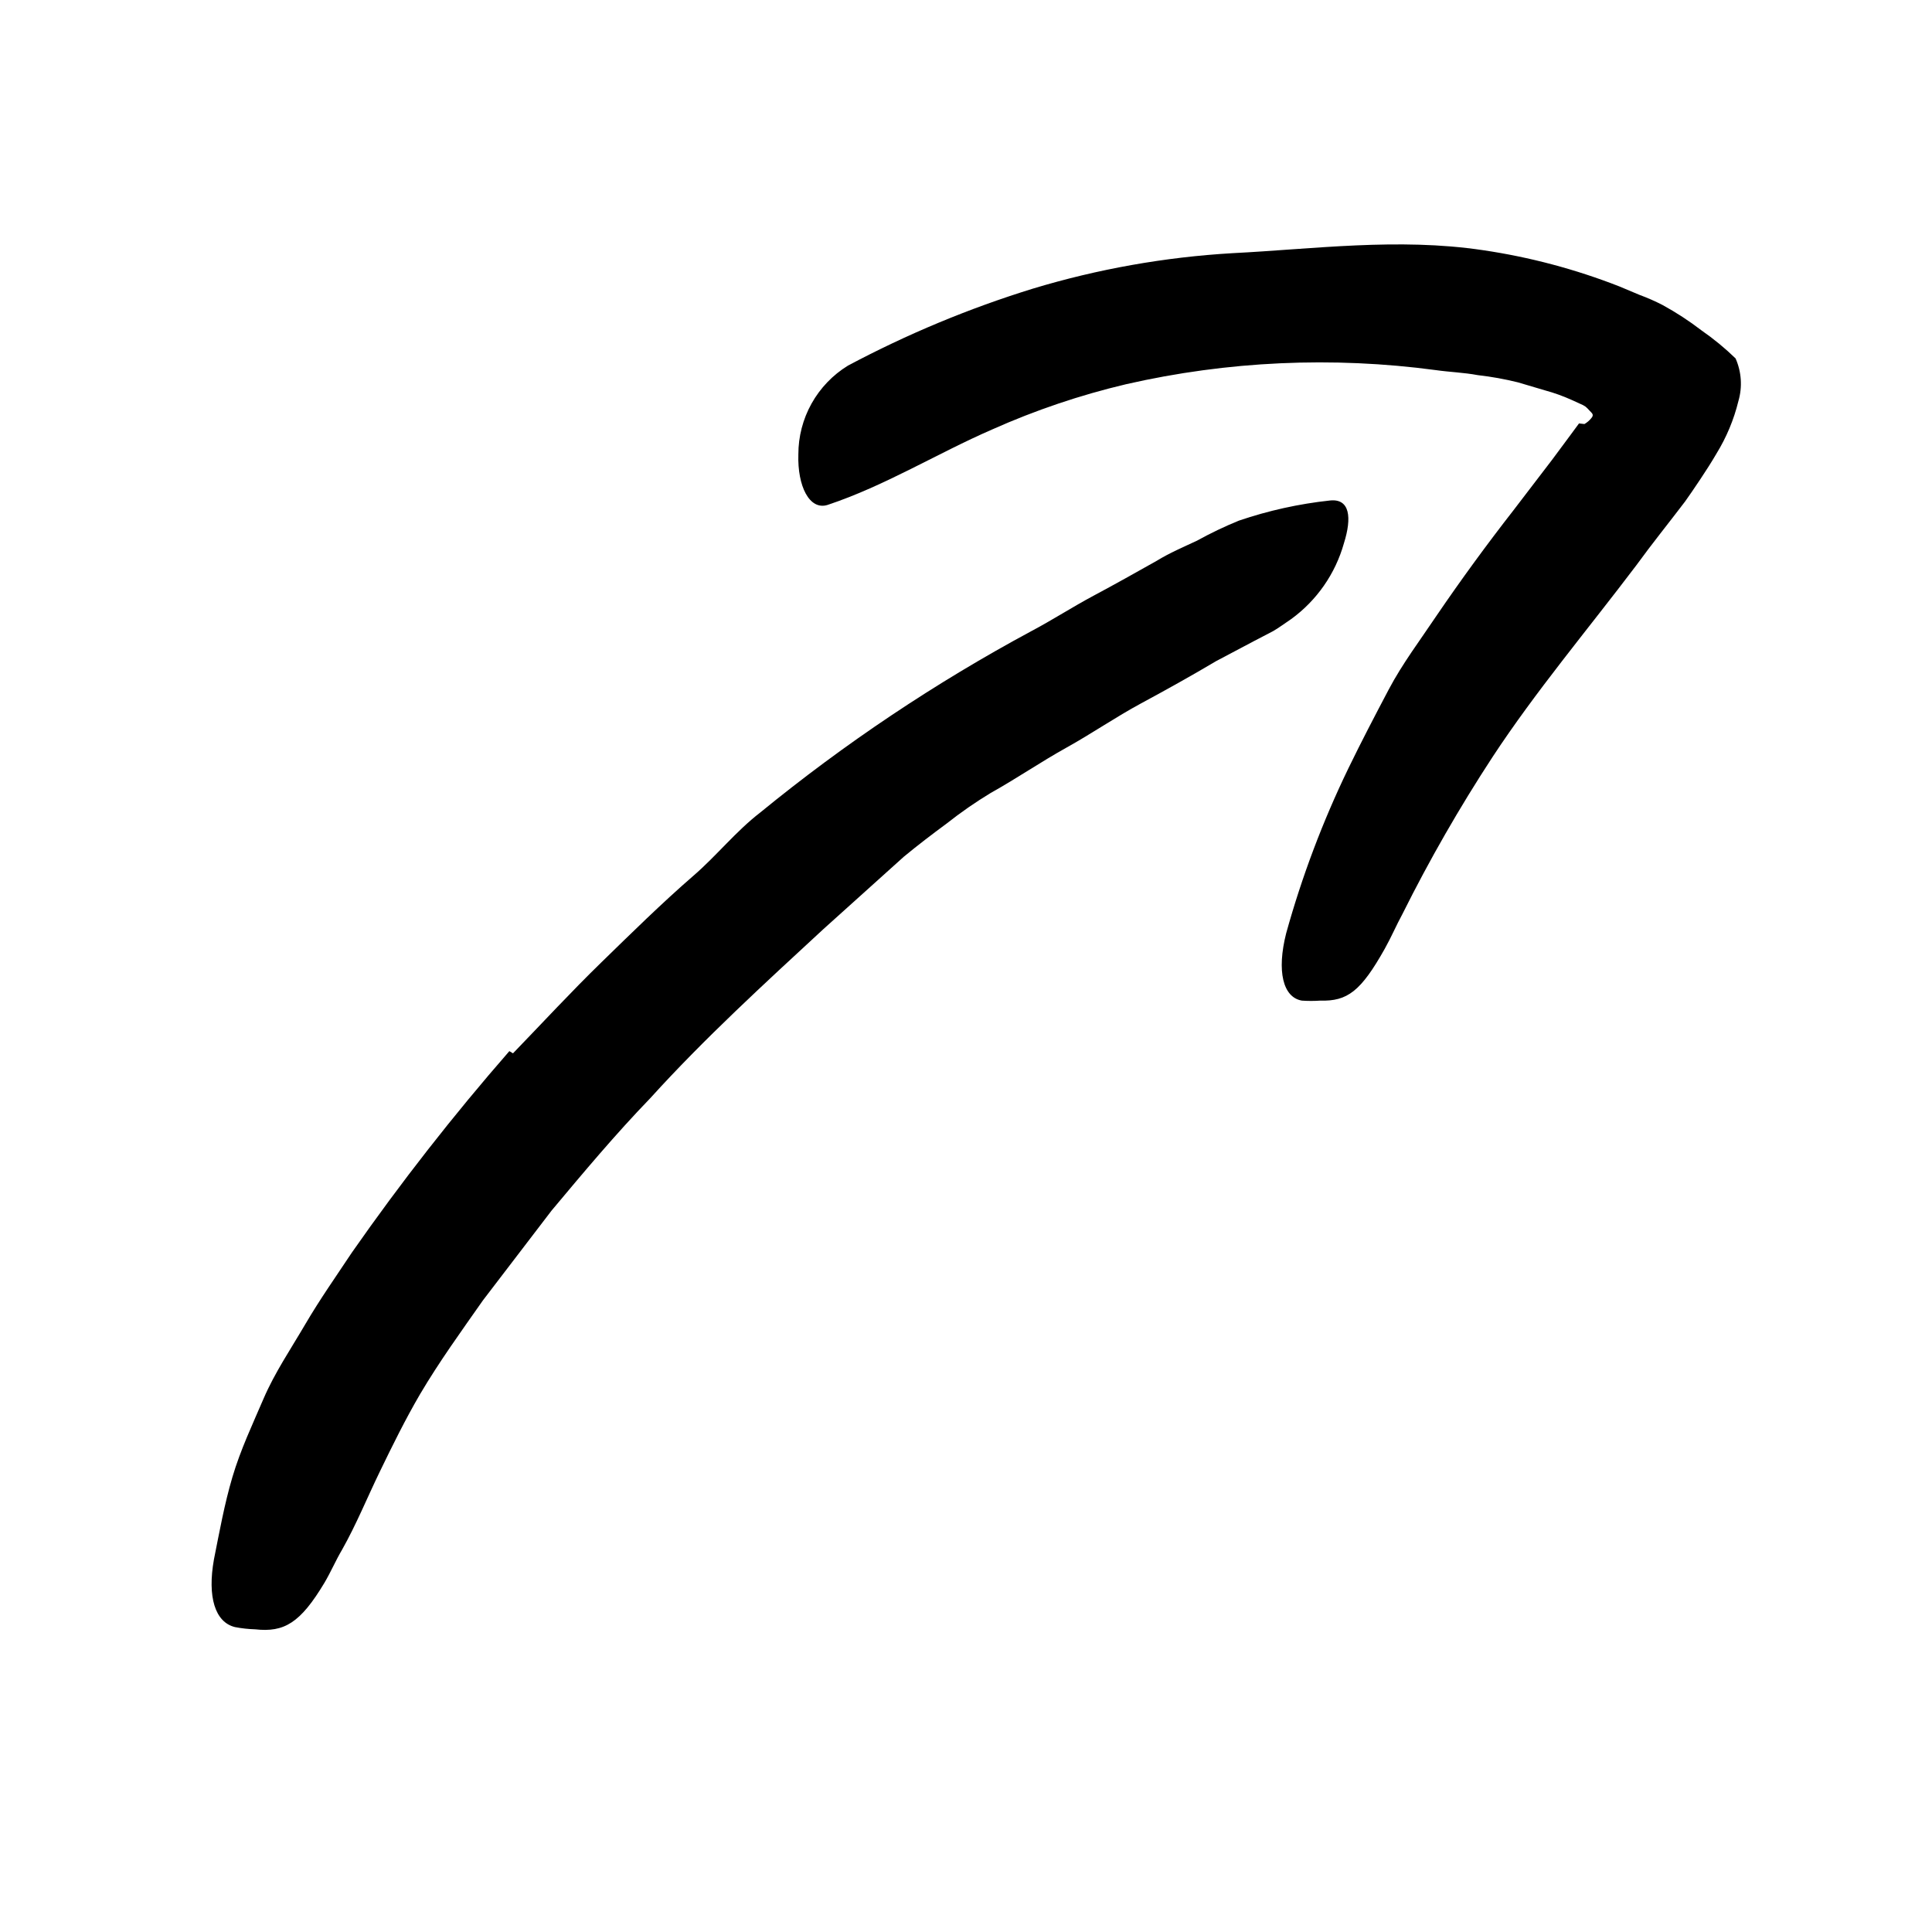 <svg width="96" height="96" viewBox="0 0 96 96" fill="none" xmlns="http://www.w3.org/2000/svg">
<path d="M78.73 21.07C78.86 20.995 78.975 20.897 79.07 20.78C79.24 20.59 79.07 20.51 78.98 20.4C78.922 20.332 78.858 20.268 78.79 20.21L78.66 20.13L78.09 19.87C77.666 19.679 77.228 19.522 76.78 19.4L75.43 19C74.772 18.837 74.104 18.716 73.43 18.64C72.74 18.51 72.04 18.49 71.34 18.39C66.213 17.703 61.004 17.94 55.96 19.09C53.675 19.63 51.445 20.383 49.3 21.34C46.54 22.54 44 24.13 41.12 25.09C40.22 25.37 39.62 24.15 39.67 22.58C39.669 21.696 39.894 20.826 40.325 20.054C40.756 19.282 41.377 18.633 42.13 18.17C45.068 16.605 48.149 15.322 51.33 14.34C54.553 13.367 57.879 12.776 61.24 12.58C65.24 12.38 69.47 11.8 73.68 12.43C76.001 12.771 78.275 13.375 80.46 14.23L81.46 14.65C81.857 14.796 82.244 14.966 82.62 15.16C83.295 15.53 83.94 15.951 84.55 16.42C85.15 16.836 85.716 17.301 86.24 17.81C86.535 18.478 86.585 19.229 86.38 19.93C86.155 20.852 85.787 21.732 85.29 22.54C85.04 22.97 84.77 23.39 84.49 23.81C84.21 24.23 83.89 24.7 83.73 24.92C82.91 26 82.1 27 81.3 28.1C78.88 31.3 76.3 34.36 74.16 37.62C72.52 40.127 71.027 42.729 69.69 45.41C69.38 45.98 69.13 46.57 68.81 47.14C67.62 49.26 66.95 49.76 65.6 49.72C65.297 49.741 64.993 49.741 64.69 49.72C63.75 49.56 63.43 48.26 63.91 46.37C64.692 43.553 65.726 40.812 67 38.18C67.64 36.86 68.32 35.56 69 34.27C69.68 32.98 70.58 31.79 71.39 30.58C72.61 28.79 73.89 27.04 75.2 25.36L77.12 22.85L78.04 21.61L78.46 21.04L78.73 21.07Z" fill="currentColor"/>
<path d="M25.49 52.34C26.95 50.83 28.37 49.29 29.87 47.83C31.37 46.37 32.87 44.89 34.45 43.52C35.61 42.52 36.56 41.31 37.78 40.37C41.965 36.947 46.469 33.934 51.23 31.37C52.29 30.81 53.29 30.16 54.34 29.6C55.39 29.04 56.44 28.45 57.47 27.87C58.12 27.47 58.83 27.17 59.47 26.87C60.147 26.496 60.844 26.162 61.56 25.87C63.025 25.371 64.541 25.036 66.08 24.87C67.08 24.76 67.18 25.72 66.78 26.99C66.355 28.506 65.432 29.834 64.16 30.76C63.86 30.96 63.57 31.18 63.26 31.36L62.32 31.85L60.43 32.85C59.2 33.58 57.96 34.27 56.7 34.95C55.44 35.63 54.25 36.45 52.99 37.15C51.73 37.85 50.52 38.68 49.23 39.4C48.469 39.861 47.738 40.368 47.04 40.92C46.32 41.45 45.6 42 44.91 42.57L40.9 46.18C38 48.86 35 51.6 32.31 54.57C30.59 56.35 29 58.25 27.41 60.15L24 64.61C22.92 66.15 21.82 67.67 20.87 69.28C20.14 70.53 19.5 71.83 18.87 73.13C18.24 74.43 17.7 75.76 17 77C16.68 77.54 16.44 78.11 16.12 78.65C14.92 80.65 14.12 81.12 12.68 80.96C12.344 80.95 12.01 80.913 11.68 80.85C10.68 80.61 10.3 79.34 10.63 77.49C10.9 76.14 11.15 74.74 11.55 73.39C11.95 72.04 12.55 70.77 13.1 69.49C13.65 68.21 14.45 67.03 15.17 65.8C15.89 64.57 16.7 63.42 17.49 62.23C19.915 58.758 22.525 55.42 25.31 52.23L25.49 52.34Z" fill="currentColor"/>
</svg>
